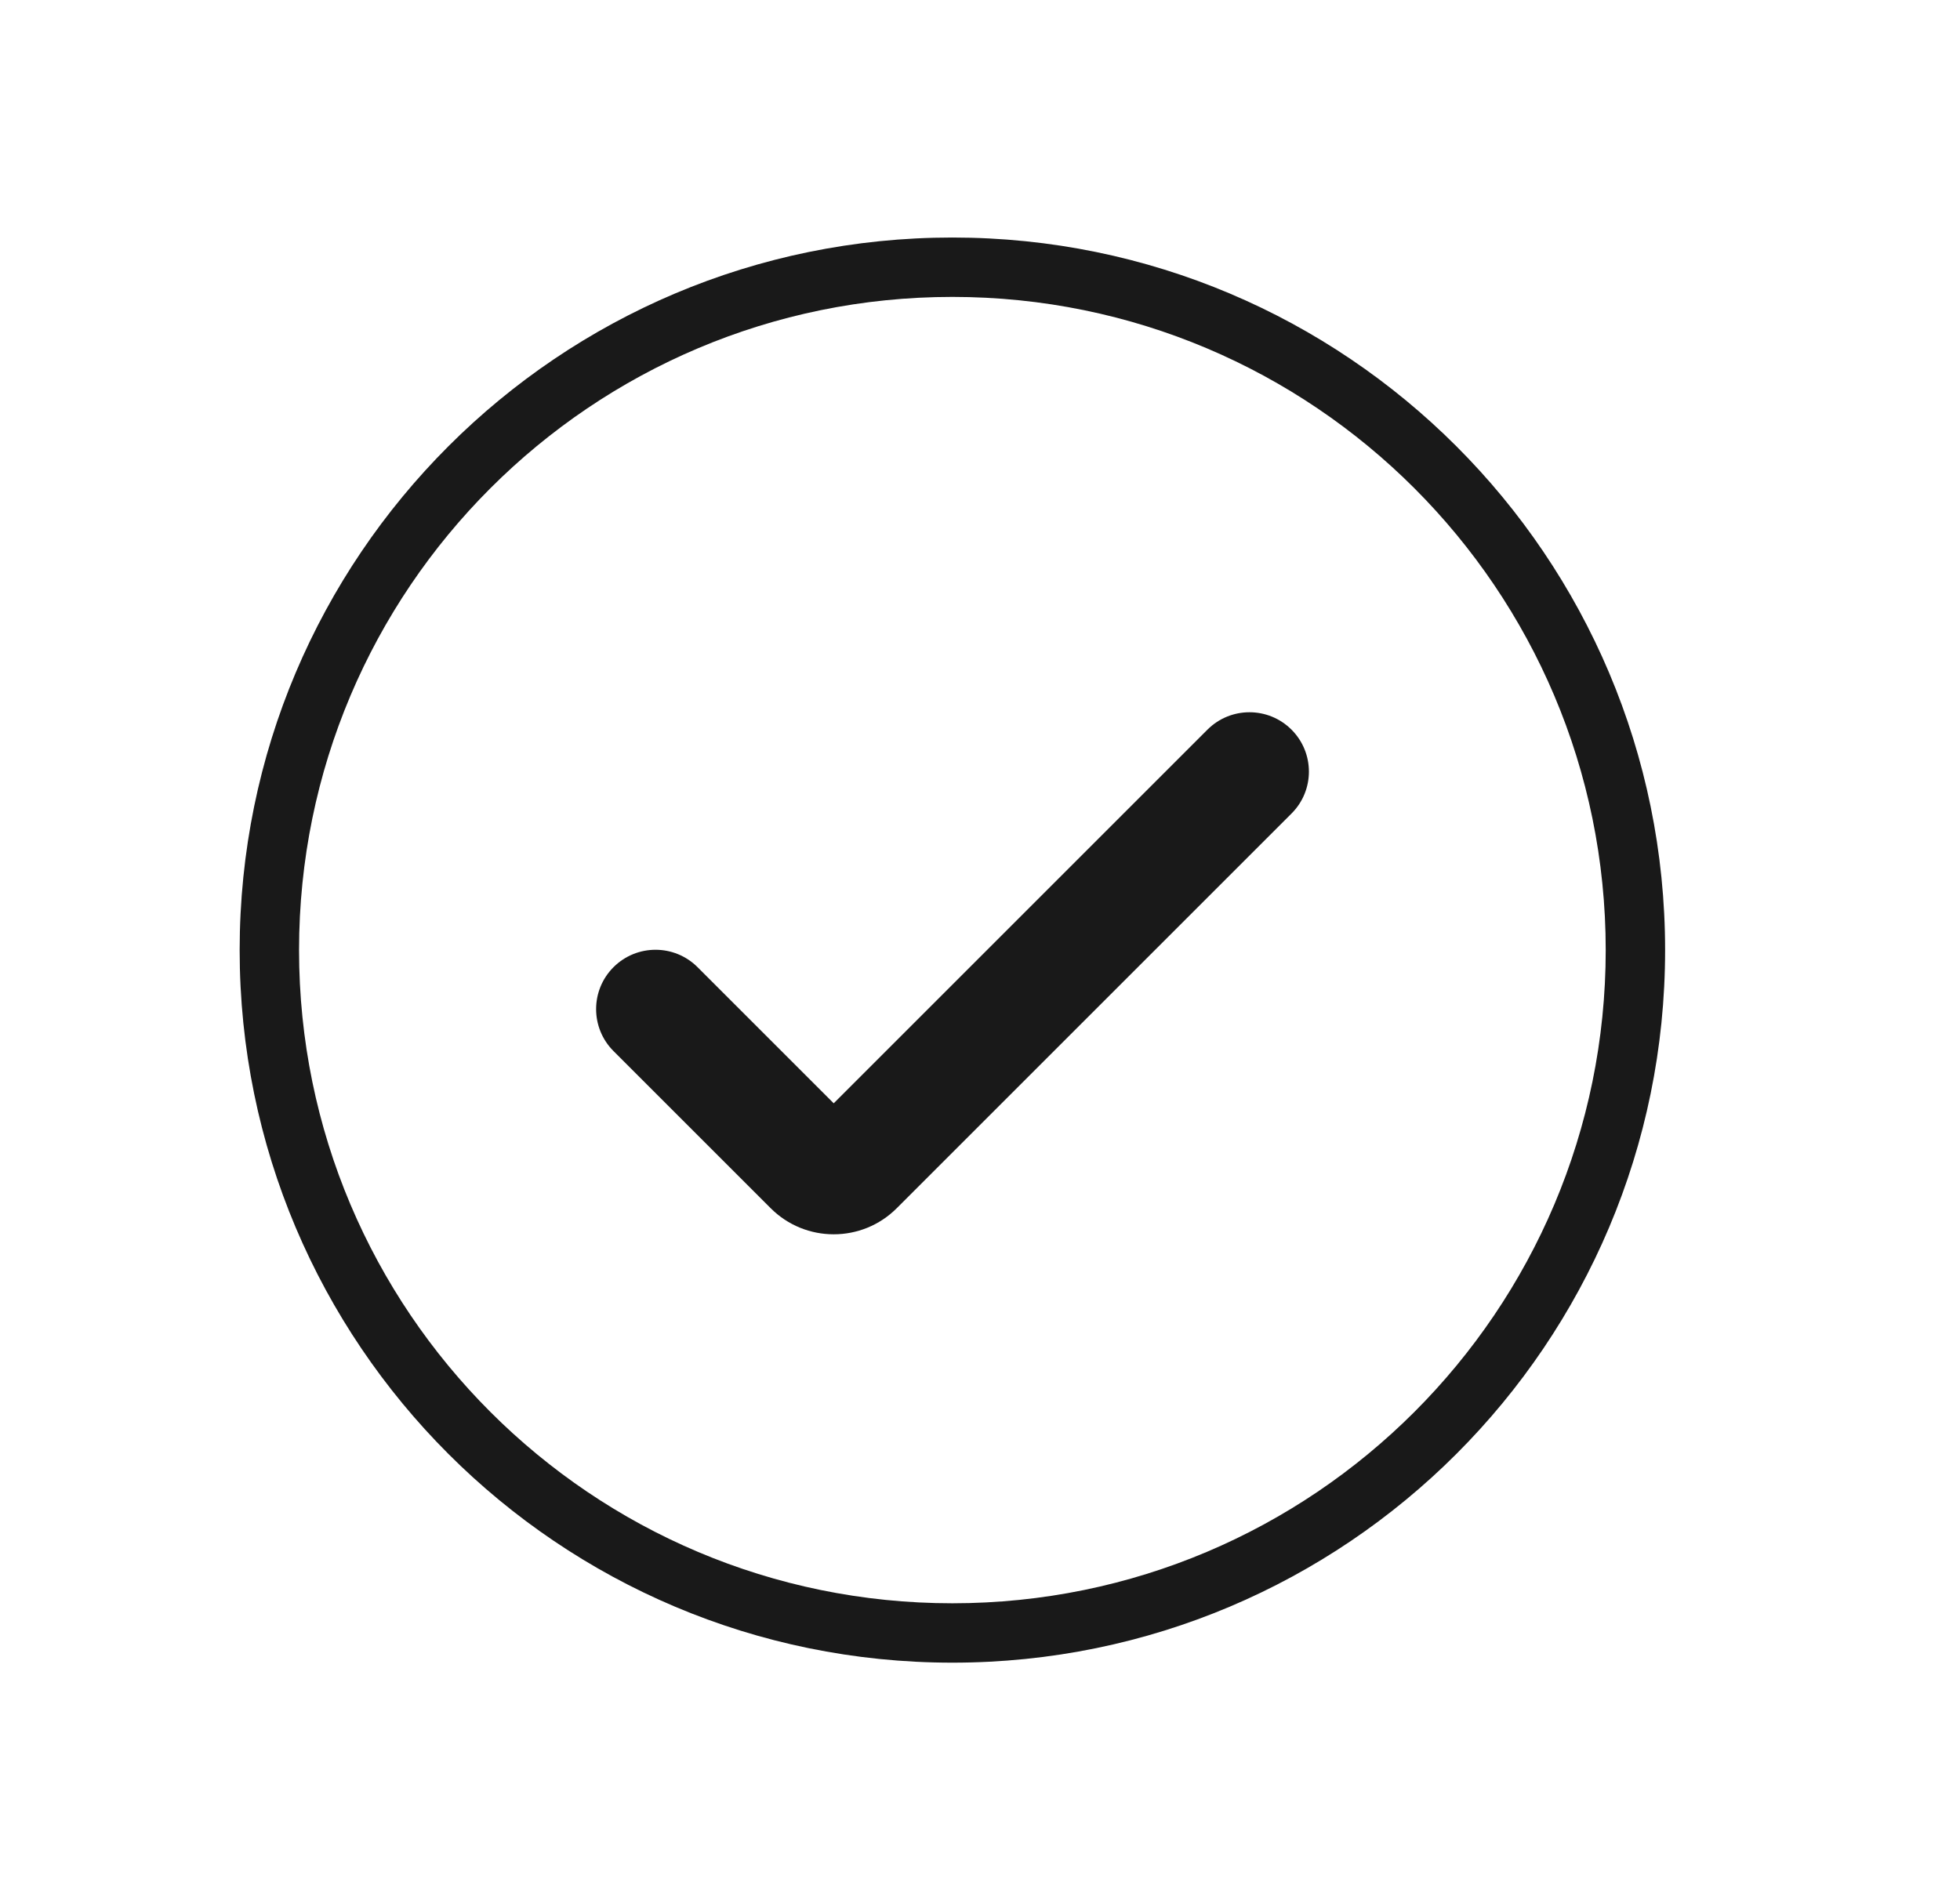 <svg width="33" height="32" viewBox="0 0 33 32" fill="none" xmlns="http://www.w3.org/2000/svg">
<g opacity="0.9">
<path d="M11.745 16.288L14.037 18.58L20.329 12.288C20.72 11.897 21.353 11.897 21.744 12.287C22.135 12.677 22.136 13.31 21.745 13.7L15.099 20.346C14.513 20.933 13.561 20.933 12.975 20.346L10.329 17.7C9.939 17.31 9.939 16.677 10.33 16.287C10.721 15.897 11.354 15.897 11.745 16.288Z" fill="black"/>
<path fill-rule="evenodd" clip-rule="evenodd" d="M16.035 4C9.408 4 4.035 9.373 4.035 16C4.035 22.627 9.408 28 16.035 28C22.663 28 28.035 22.627 28.035 16C28.035 9.373 22.663 4 16.035 4ZM5.035 16C5.035 9.925 9.96 5 16.035 5C22.11 5 27.035 9.925 27.035 16C27.035 22.075 22.11 27 16.035 27C9.96 27 5.035 22.075 5.035 16Z" fill="black"/>
</g>
</svg>
